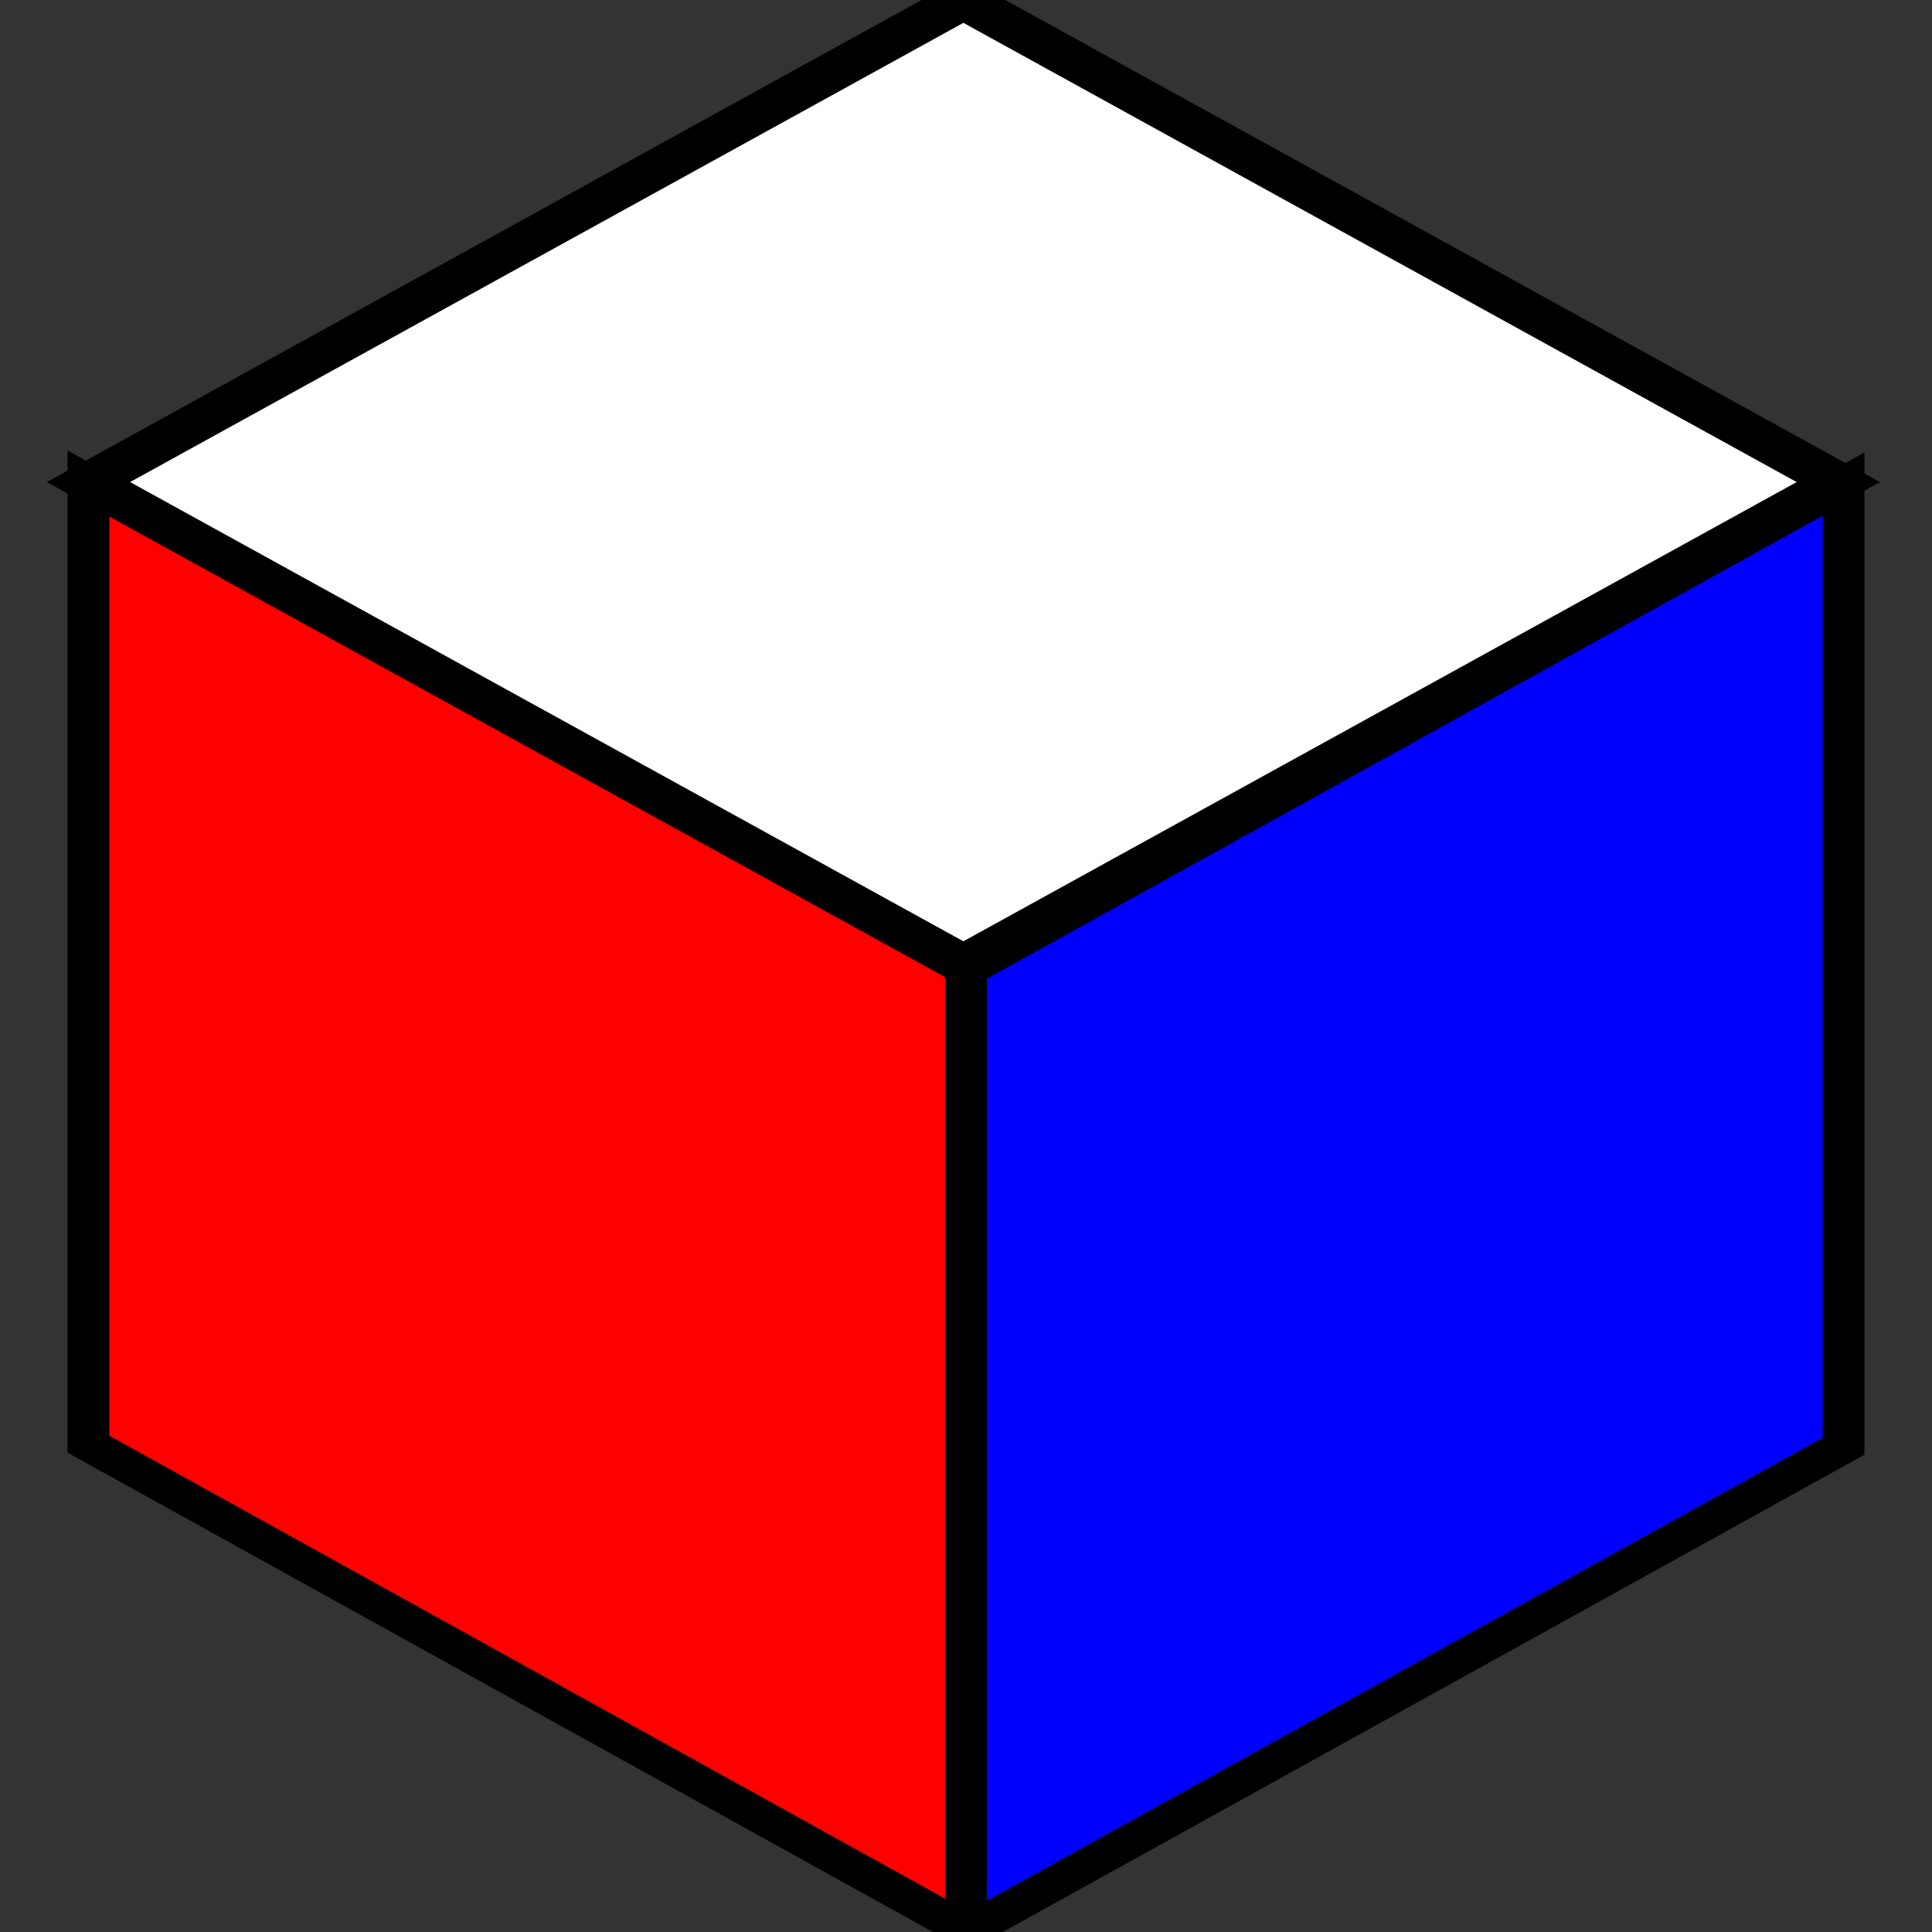 <svg width="48" height="48" viewBox="0 0 100 100">
    <rect x="0" y="0" width="100" height="100" fill="#333333" stroke="none"/>
    <g id="cube" transform="matrix(2.163, 0, 0, 2.075, 4.577, 24.952)">
        <!-- <bx:title>Cube3D</bx:title>
        <desc>Simple Cube Inspired by: https://codepen.io/marianab/pen/XWWQbYP</desc> -->
        <rect width="21" height="24" fill="#ff0000" stroke="#000000" transform="skewY(30)"></rect>
        <rect width="21" height="24" fill="#0000ff" stroke="#000000" transform="skewY(-30) translate(21 24.3)"></rect>
        <rect width="21" height="21" fill="#ffffff" stroke="#000000" transform="scale(1.41,.81) rotate(45) translate(0 -21)"></rect>
    </g>
</svg>
